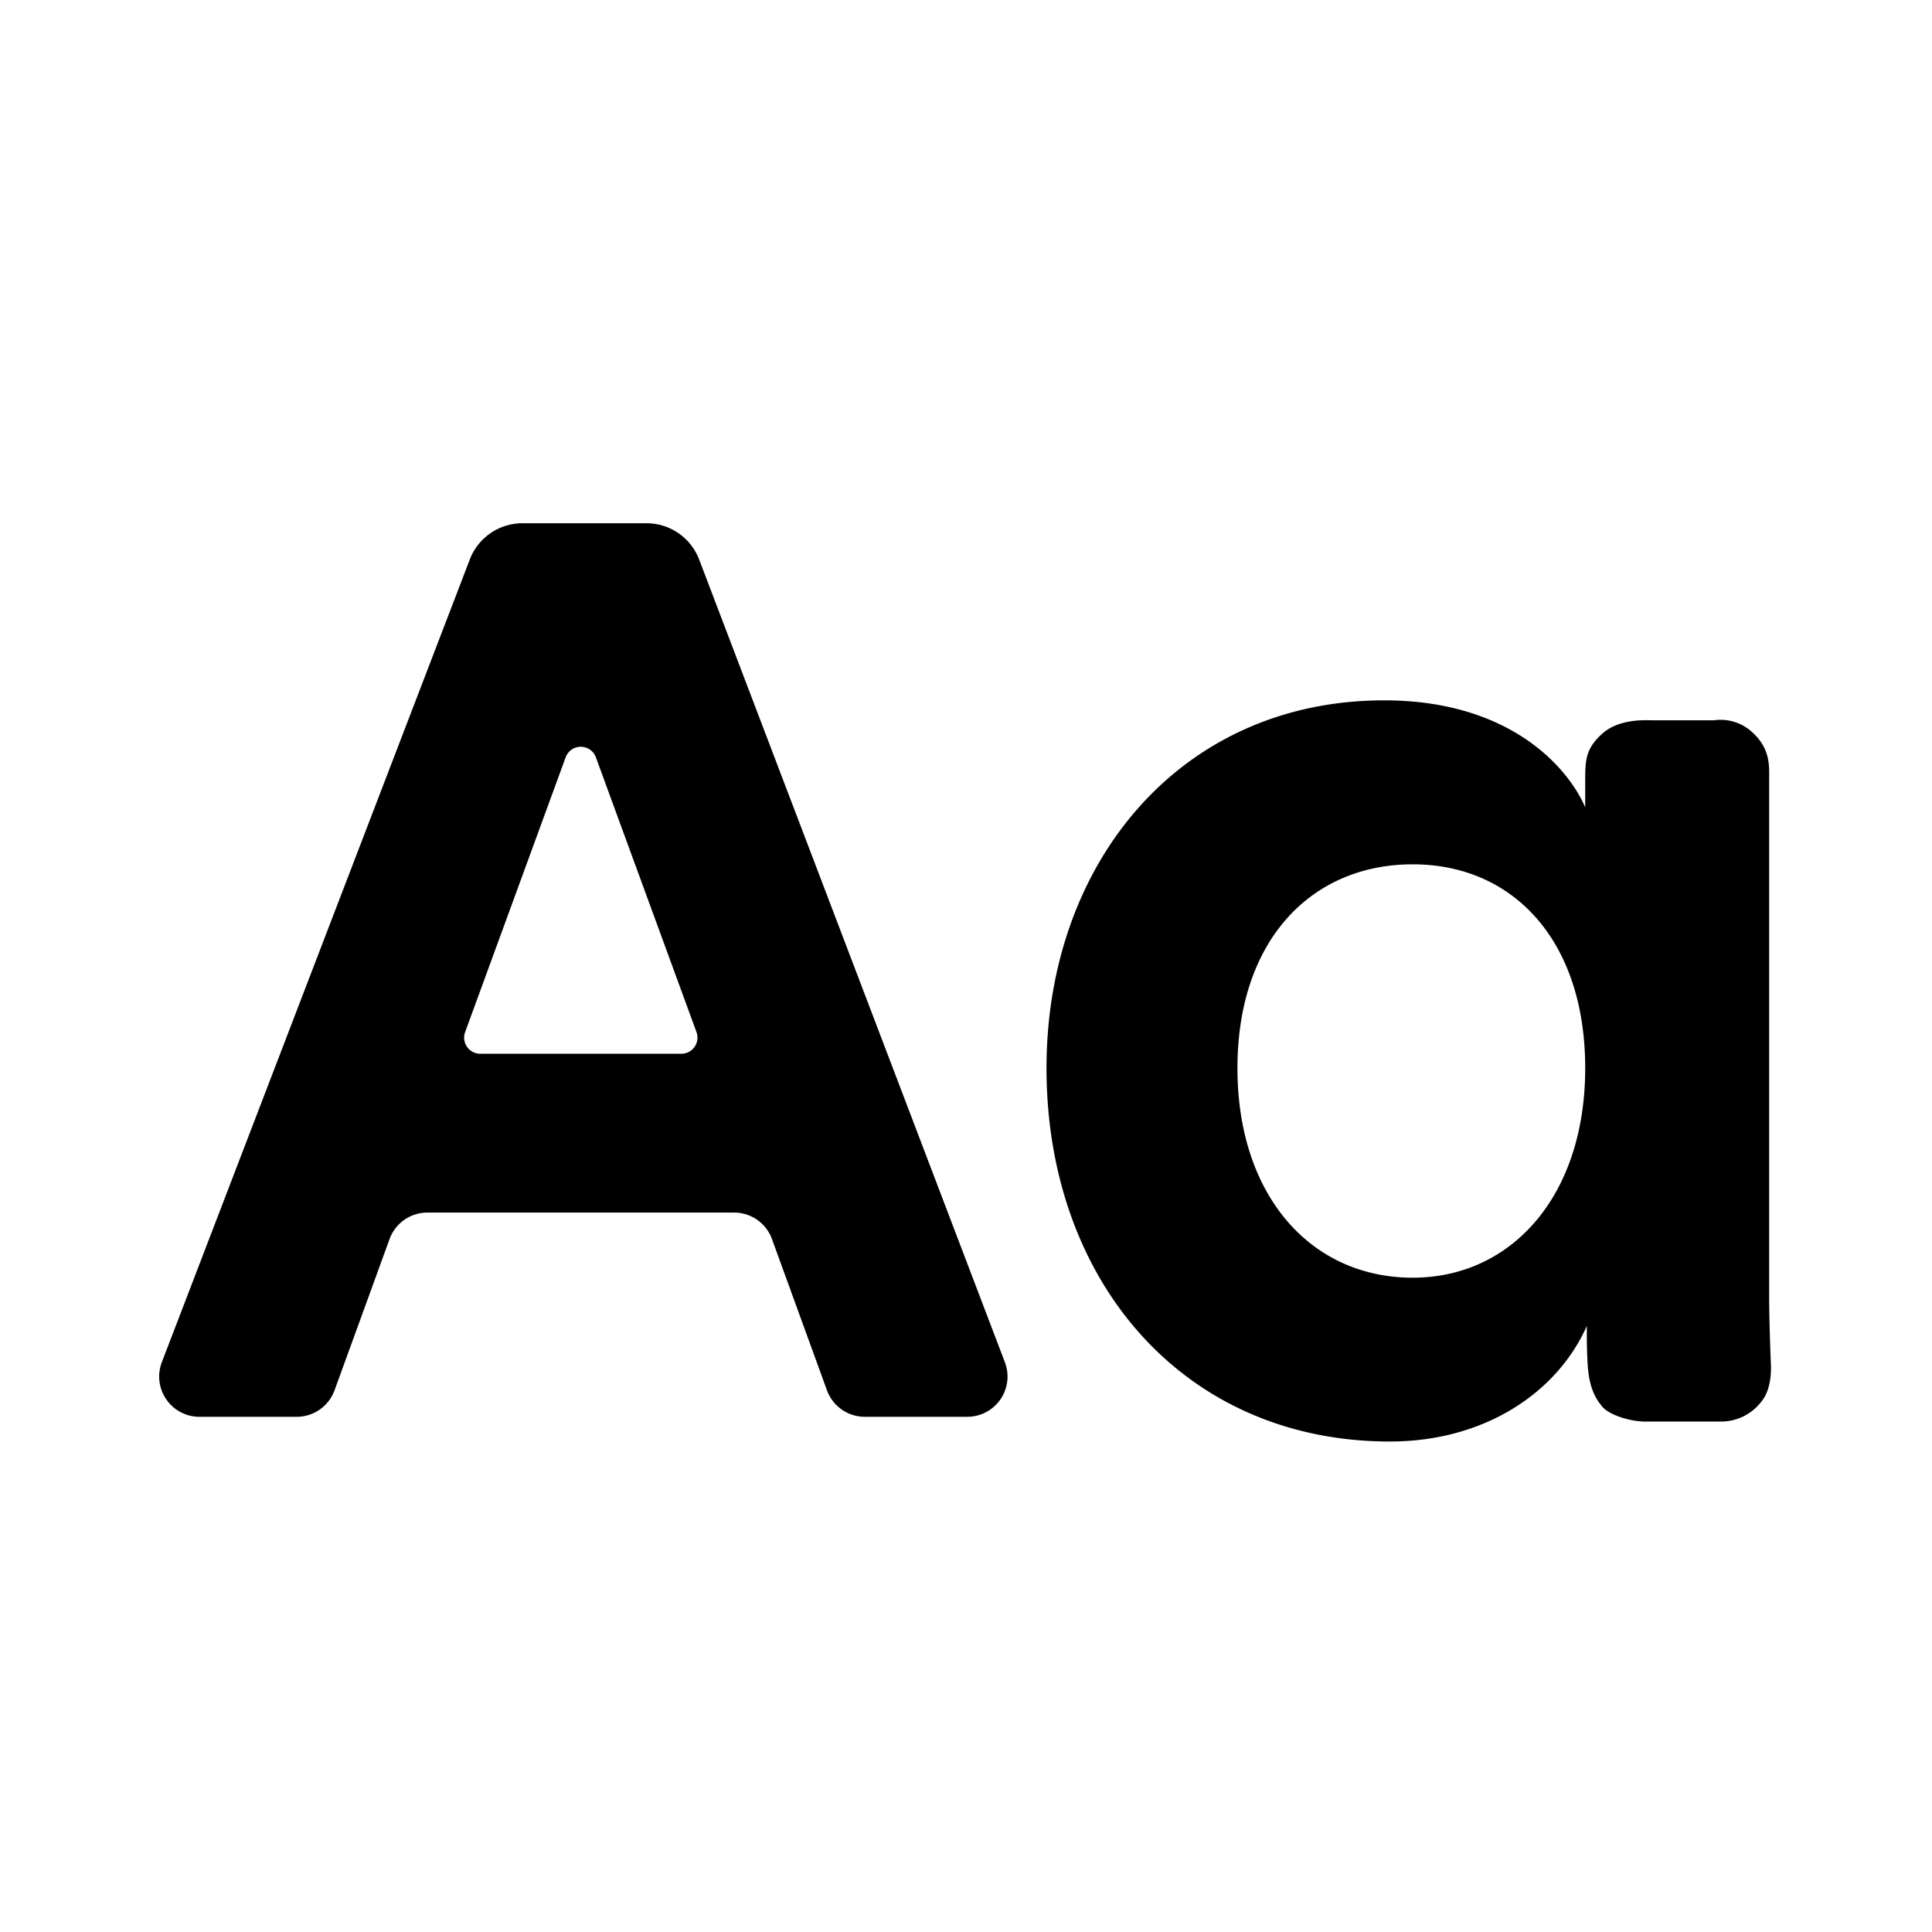<svg width="24" height="24" viewBox="0 0 24 24"><path d="M5.836 6.95l-3.825 9.97a.5.5 0 00.467.68h1.208a.5.5 0 00.47-.33l.683-1.877a.5.5 0 01.47-.33H9.12a.5.5 0 01.47.33l.683 1.878a.5.5 0 00.47.329h1.272a.5.5 0 00.468-.678L8.685 6.95a.7.7 0 00-.655-.45H6.49a.7.7 0 00-.654.45zm1.566 2.457l1.25 3.414a.2.2 0 01-.188.269H5.966a.2.2 0 01-.188-.269l1.249-3.414a.2.2 0 01.375 0zm10.148 6.465c1.222 0 2.142-1.01 2.142-2.603 0-1.594-.902-2.532-2.142-2.532-1.256 0-2.178.938-2.178 2.532 0 1.575.904 2.603 2.178 2.603zm2.161.602c-.372.833-1.276 1.433-2.445 1.433-2.567 0-4.266-2-4.266-4.638 0-2.551 1.664-4.569 4.195-4.569 1.56 0 2.284.833 2.497 1.329v-.34c0-.247.007-.392.213-.576.137-.122.344-.177.62-.165h.764a.581.581 0 01.496.165c.213.203.192.421.192.577v6.394c0 .227.008.526.023.899 0 .191-.041.336-.124.434a.628.628 0 01-.508.242h-.93c-.193 0-.45-.084-.533-.184-.083-.1-.165-.23-.183-.532a6.342 6.342 0 01-.01-.364v-.105z" fill="currentColor" fill-rule="evenodd"/></svg>
